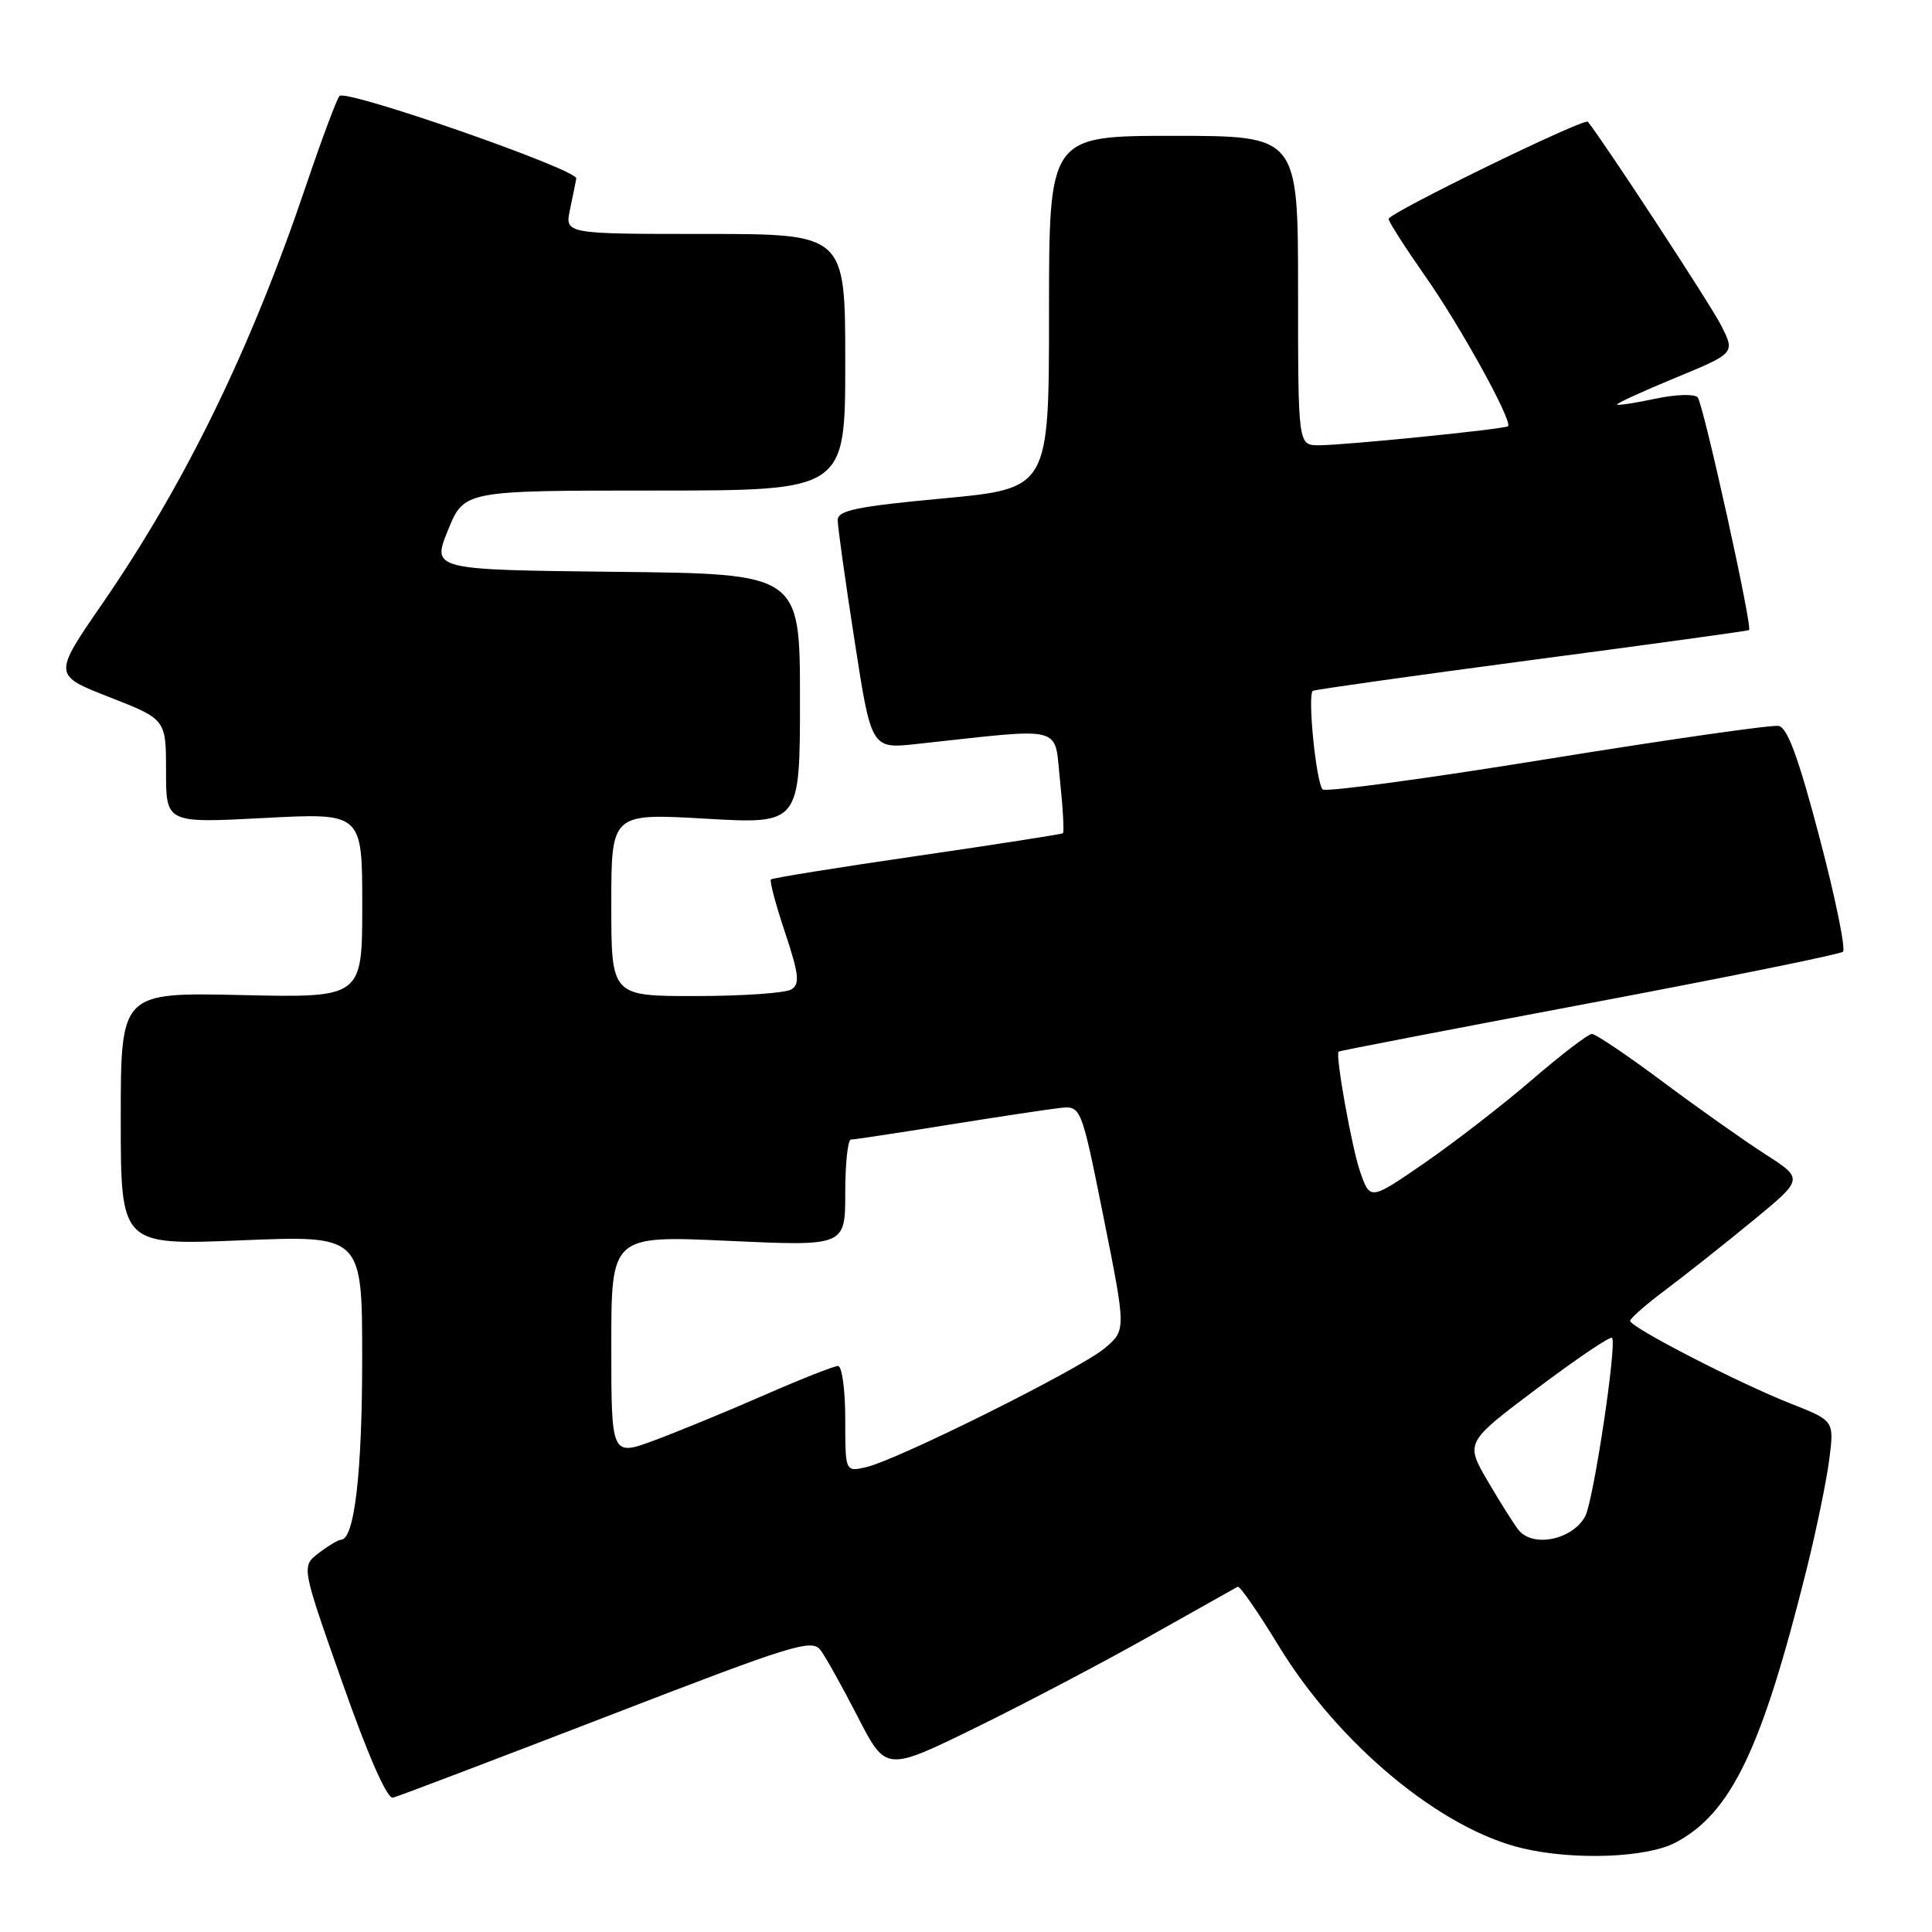 <?xml version="1.0" encoding="UTF-8" standalone="no"?>
<!DOCTYPE svg PUBLIC "-//W3C//DTD SVG 1.1//EN" "http://www.w3.org/Graphics/SVG/1.1/DTD/svg11.dtd" >
<svg xmlns="http://www.w3.org/2000/svg" xmlns:xlink="http://www.w3.org/1999/xlink" version="1.1" viewBox="0 0 256 256">
 <g >
 <path fill="currentColor"
d=" M 222.02 244.15 C 229.40 240.22 233.43 231.83 239.37 208.00 C 240.67 202.78 242.03 196.19 242.39 193.37 C 243.04 188.25 243.04 188.25 237.27 185.98 C 230.39 183.27 216.00 175.86 216.00 175.02 C 216.00 174.69 218.14 172.82 220.75 170.87 C 223.36 168.91 228.54 164.81 232.25 161.76 C 239.00 156.21 239.00 156.21 233.92 152.95 C 231.12 151.15 225.00 146.83 220.33 143.34 C 215.65 139.85 211.42 137.00 210.94 137.00 C 210.45 137.00 206.87 139.74 202.98 143.09 C 199.09 146.44 192.67 151.40 188.73 154.12 C 181.55 159.06 181.55 159.06 180.23 155.28 C 179.13 152.12 176.93 139.87 177.37 139.34 C 177.44 139.25 192.35 136.37 210.50 132.95 C 228.65 129.53 243.82 126.45 244.20 126.11 C 244.59 125.77 243.20 118.97 241.10 111.00 C 238.35 100.52 236.85 96.41 235.69 96.19 C 234.81 96.01 221.01 97.99 205.02 100.58 C 189.04 103.17 175.65 104.98 175.26 104.60 C 174.39 103.72 173.22 91.98 173.96 91.54 C 174.26 91.37 187.32 89.53 203.00 87.45 C 218.68 85.38 231.62 83.60 231.76 83.49 C 232.25 83.14 225.70 53.51 224.95 52.65 C 224.53 52.18 222.02 52.26 219.36 52.83 C 216.70 53.39 214.41 53.75 214.27 53.61 C 214.14 53.47 217.60 51.88 221.98 50.07 C 229.93 46.79 229.93 46.79 228.04 43.08 C 226.63 40.31 212.55 18.81 210.40 16.13 C 209.95 15.58 184.00 28.23 184.00 29.01 C 184.00 29.38 186.20 32.81 188.88 36.64 C 193.52 43.24 200.49 55.89 199.82 56.48 C 199.37 56.86 178.09 59.01 174.75 59.00 C 172.00 59.00 172.00 59.00 172.00 38.50 C 172.00 18.00 172.00 18.00 155.50 18.00 C 139.00 18.00 139.00 18.00 139.00 41.36 C 139.00 64.72 139.00 64.72 125.00 66.04 C 113.50 67.11 111.00 67.63 111.00 68.92 C 111.00 69.78 112.00 76.96 113.23 84.86 C 115.45 99.24 115.45 99.24 121.48 98.58 C 141.40 96.42 139.66 95.97 140.46 103.45 C 140.85 107.14 141.02 110.27 140.84 110.41 C 140.65 110.54 131.95 111.90 121.50 113.42 C 111.05 114.94 102.34 116.34 102.15 116.53 C 101.95 116.72 102.79 119.88 104.02 123.55 C 105.86 129.08 106.01 130.38 104.87 131.10 C 104.12 131.58 98.44 131.98 92.25 131.98 C 81.00 132.00 81.00 132.00 81.00 119.88 C 81.00 107.76 81.00 107.76 93.50 108.48 C 106.00 109.20 106.00 109.20 106.00 92.62 C 106.00 76.03 106.00 76.03 81.61 75.77 C 57.23 75.50 57.23 75.50 59.36 70.25 C 61.50 65.00 61.50 65.00 86.75 65.00 C 112.00 65.00 112.00 65.00 112.00 48.00 C 112.00 31.00 112.00 31.00 93.42 31.00 C 74.84 31.00 74.84 31.00 75.53 27.75 C 75.91 25.96 76.28 24.12 76.36 23.65 C 76.56 22.47 45.82 11.76 44.98 12.72 C 44.61 13.15 42.63 18.45 40.58 24.50 C 33.27 46.16 24.54 64.08 13.53 80.03 C 7.03 89.46 7.03 89.46 14.51 92.38 C 22.00 95.31 22.00 95.31 22.00 102.19 C 22.00 109.07 22.00 109.07 35.00 108.39 C 48.00 107.70 48.00 107.70 48.00 119.96 C 48.00 132.21 48.00 132.21 32.00 131.85 C 16.00 131.50 16.00 131.50 16.00 148.25 C 16.00 165.01 16.00 165.01 32.00 164.35 C 48.00 163.69 48.00 163.69 47.99 180.09 C 47.99 195.18 46.96 203.97 45.20 204.02 C 44.82 204.03 43.47 204.84 42.22 205.80 C 39.93 207.56 39.93 207.56 45.39 223.03 C 48.81 232.73 51.30 238.39 52.07 238.20 C 52.74 238.04 65.49 233.19 80.40 227.44 C 105.24 217.84 107.60 217.11 108.75 218.68 C 109.44 219.62 111.67 223.62 113.70 227.57 C 117.40 234.75 117.40 234.75 129.45 228.84 C 136.08 225.59 146.45 220.13 152.50 216.71 C 158.55 213.30 163.73 210.39 164.00 210.25 C 164.28 210.11 166.71 213.62 169.41 218.05 C 177.36 231.11 190.90 242.36 201.75 244.91 C 208.59 246.53 218.23 246.16 222.02 244.15 Z  M 201.23 202.75 C 200.67 202.06 198.84 199.17 197.17 196.32 C 194.14 191.14 194.14 191.14 203.65 183.99 C 208.89 180.05 213.36 177.03 213.60 177.27 C 214.29 177.96 211.15 198.85 210.05 200.91 C 208.38 204.02 203.15 205.11 201.23 202.75 Z  M 112.00 188.02 C 112.00 184.16 111.57 181.00 111.04 181.00 C 110.52 181.00 106.13 182.73 101.29 184.85 C 96.46 186.97 89.91 189.66 86.75 190.84 C 81.00 192.97 81.00 192.97 81.00 178.34 C 81.00 163.71 81.00 163.71 96.50 164.42 C 112.00 165.13 112.00 165.13 112.00 158.06 C 112.00 154.18 112.34 151.00 112.75 151.00 C 113.16 151.00 118.90 150.13 125.50 149.07 C 132.10 148.01 138.80 147.00 140.38 146.82 C 143.26 146.50 143.26 146.50 146.24 161.37 C 149.22 176.25 149.22 176.25 146.36 178.66 C 143.09 181.41 118.89 193.47 114.75 194.41 C 112.00 195.04 112.00 195.04 112.00 188.02 Z "/>
</g>
</svg>
